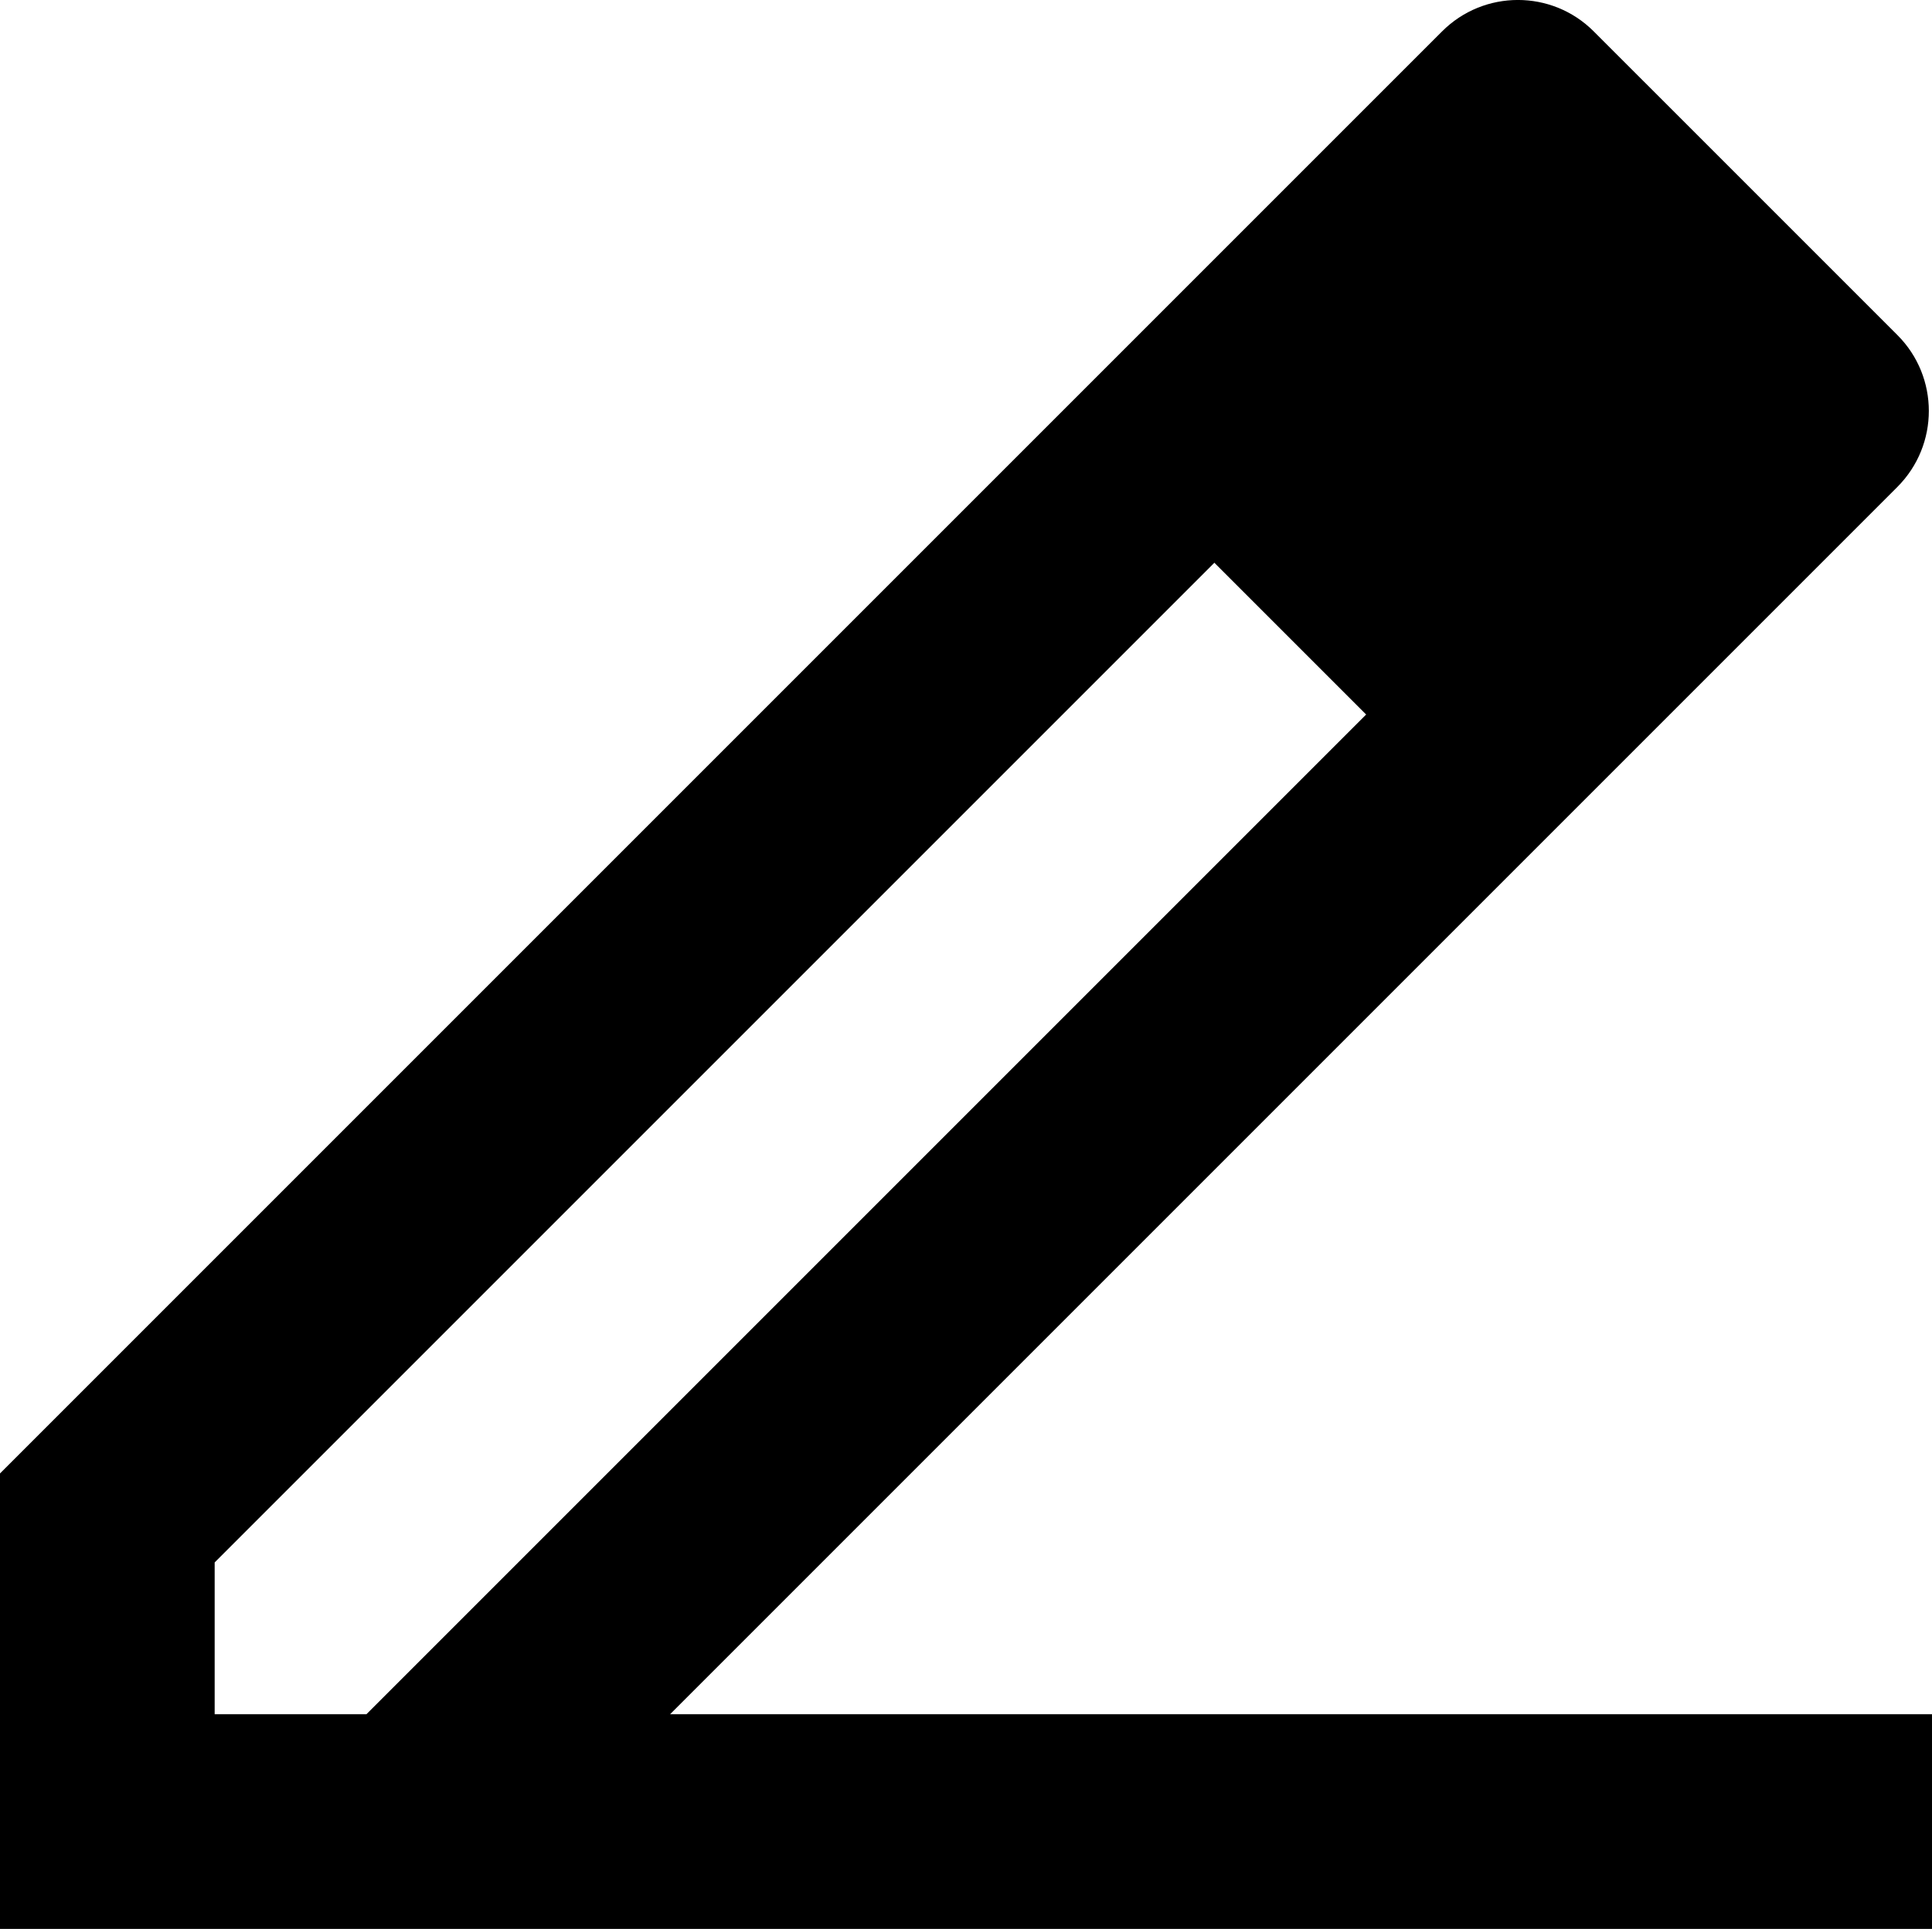   <svg viewBox='0 0 18 18' fill='none' xmlns='http://www.w3.org/2000/svg'>
    <path
      fillRule='evenodd'
      clipRule='evenodd'
      d='M18 17.971H0V13.728L13.435 0.293C13.825 -0.098 14.459 -0.098 14.849 0.293L17.678 3.122C18.068 3.512 18.068 4.145 17.678 4.536L6.243 15.971H18V17.971ZM2 15.971H3.414L12.728 6.657L11.314 5.243L2 14.557V15.971ZM15.556 3.829L14.142 5.243L12.728 3.829L14.142 2.415L15.556 3.829Z'
      fill='currentColor'
    />
  </svg>